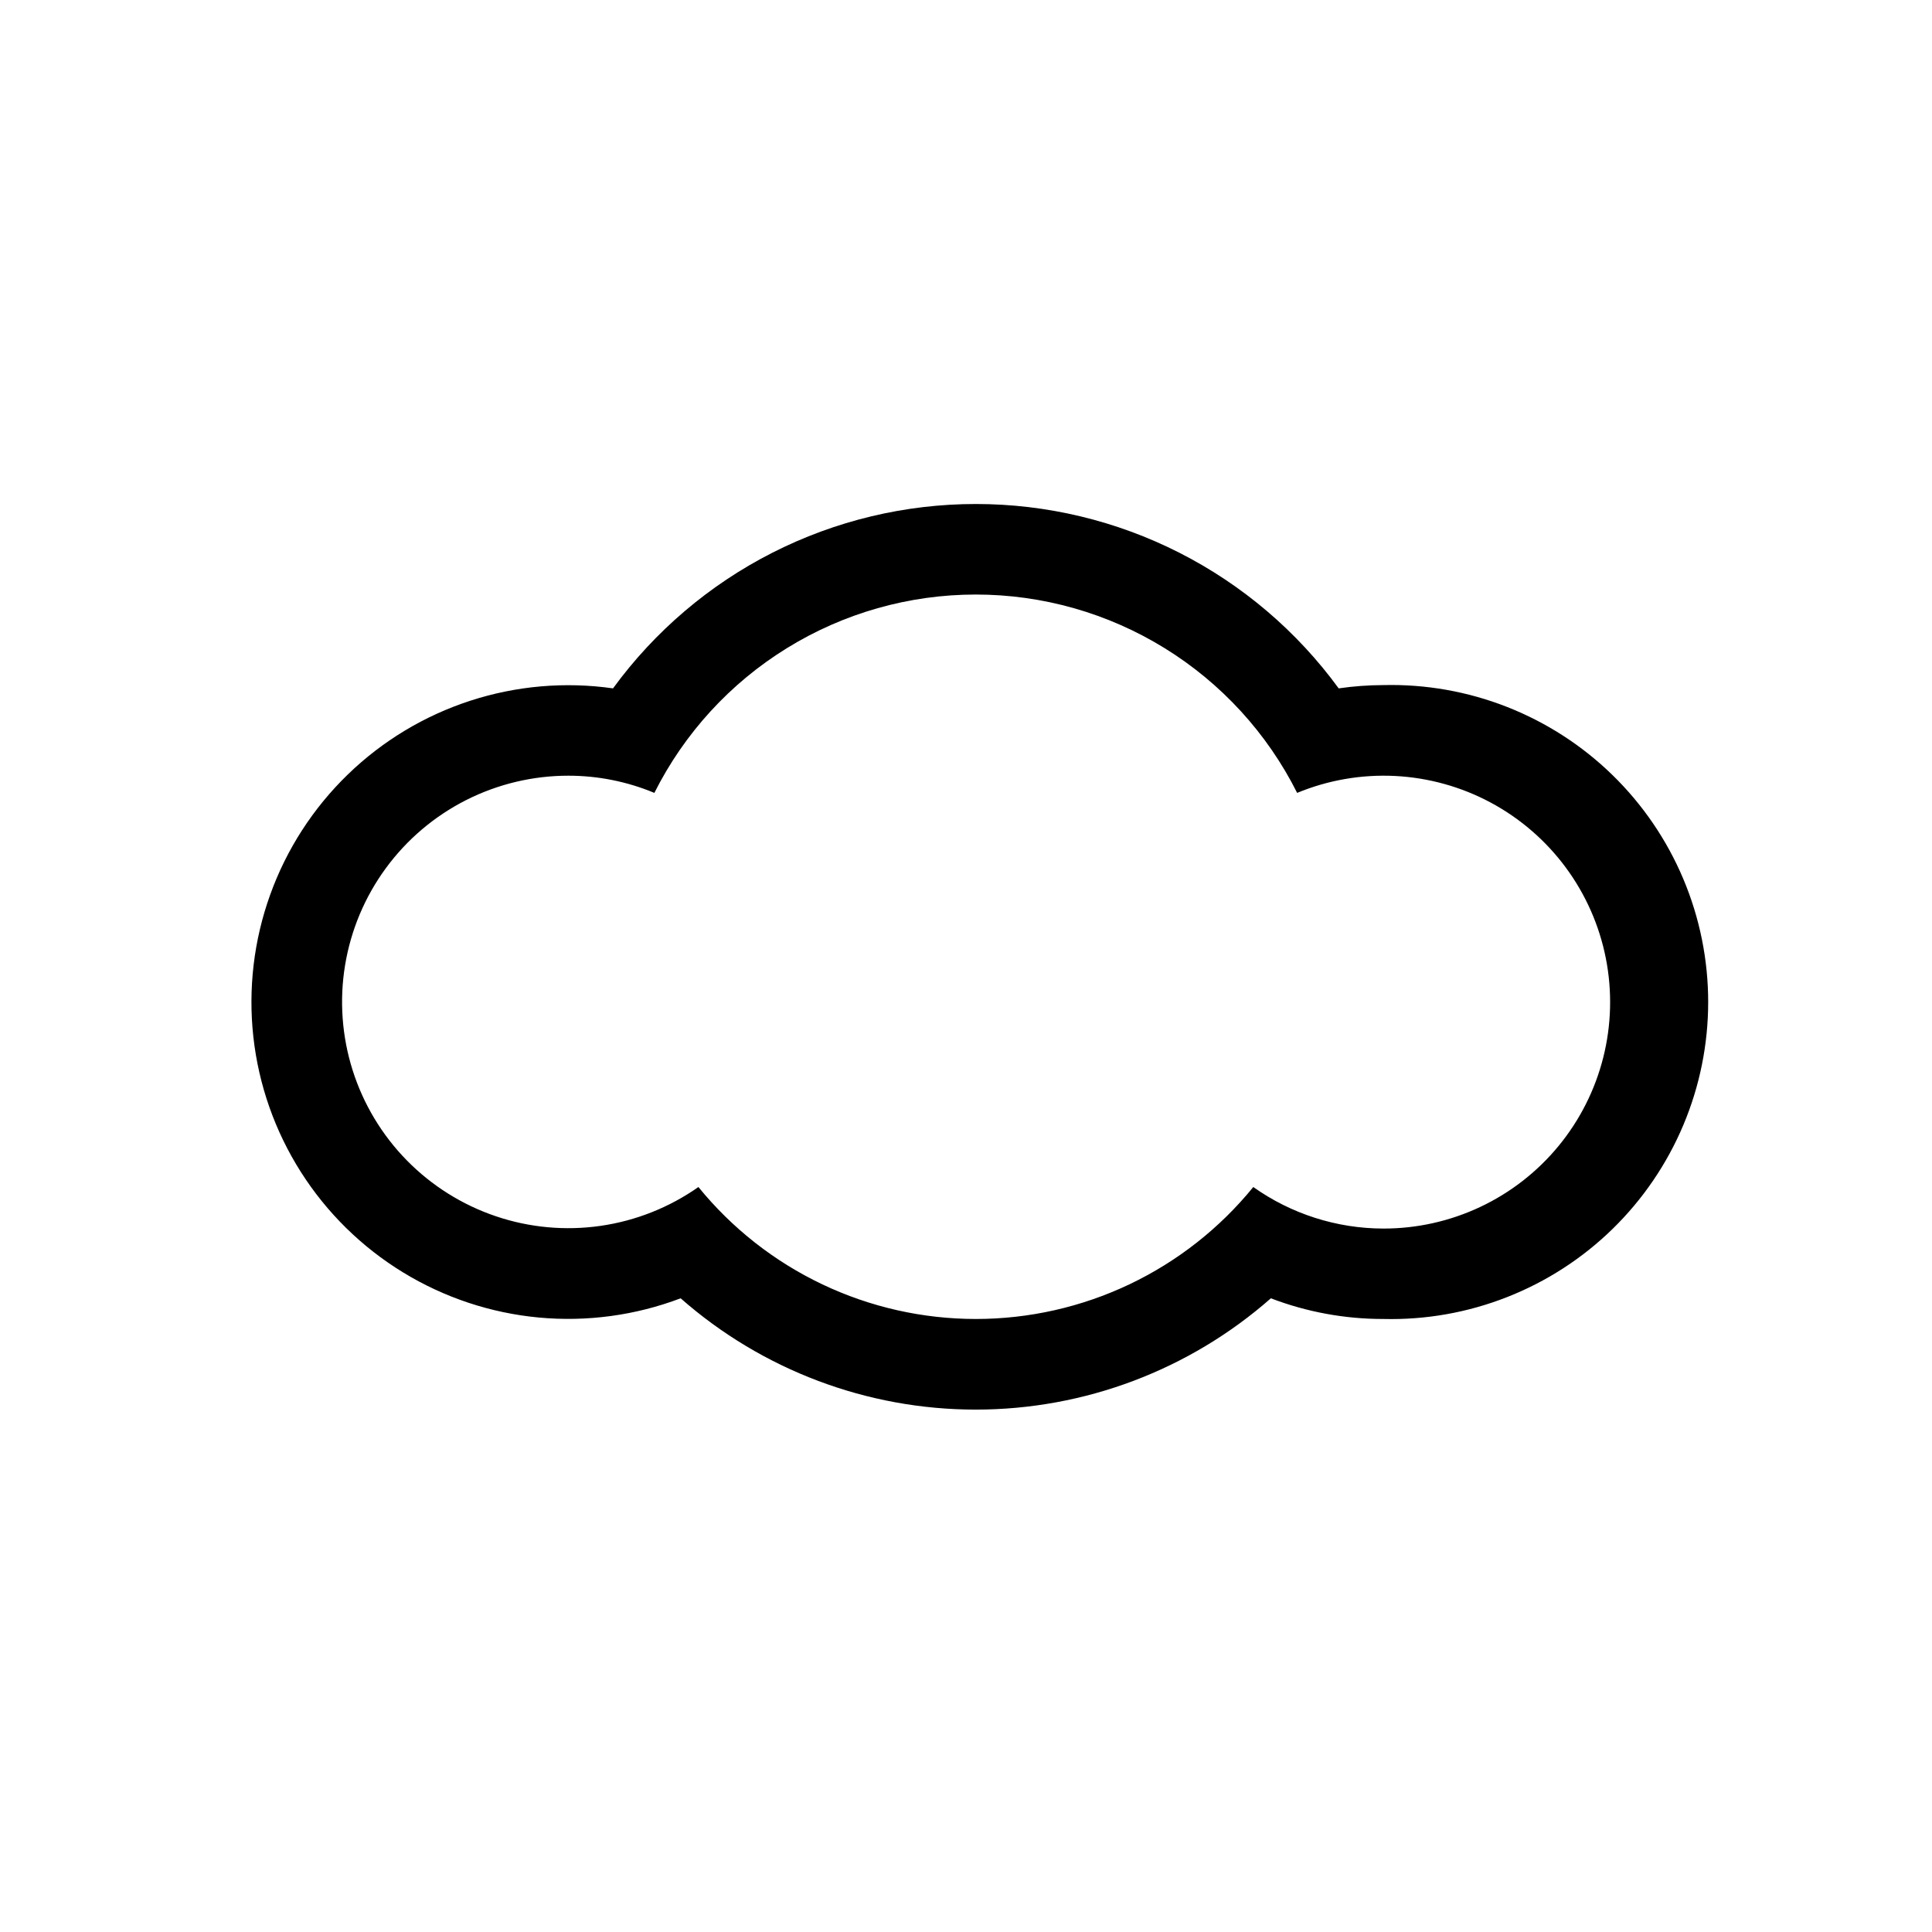 <svg width="100" height="100" viewBox="0 0 100 100" fill="none" xmlns="http://www.w3.org/2000/svg">
<path fill-rule="evenodd" clip-rule="evenodd" d="M71.6 35.46C70.827 35.462 70.055 35.519 69.29 35.63C67.132 32.673 64.306 30.268 61.043 28.609C57.779 26.951 54.171 26.087 50.51 26.087C46.849 26.087 43.241 26.951 39.977 28.609C36.714 30.268 33.888 32.673 31.73 35.63C29.253 35.277 26.728 35.495 24.348 36.268C21.968 37.041 19.797 38.348 18.001 40.089C16.204 41.831 14.829 43.96 13.983 46.315C13.136 48.669 12.839 51.186 13.114 53.673C13.39 56.16 14.231 58.55 15.573 60.662C16.915 62.774 18.723 64.551 20.857 65.856C22.992 67.162 25.397 67.962 27.888 68.195C30.379 68.427 32.891 68.087 35.23 67.2C39.452 70.913 44.882 72.961 50.505 72.961C56.128 72.961 61.558 70.913 65.78 67.2C67.638 67.91 69.611 68.273 71.6 68.27C73.788 68.324 75.966 67.94 78.003 67.139C80.041 66.339 81.898 65.14 83.465 63.611C85.031 62.082 86.277 60.255 87.127 58.238C87.977 56.221 88.415 54.054 88.415 51.865C88.415 49.676 87.977 47.509 87.127 45.492C86.277 43.474 85.031 41.648 83.465 40.119C81.898 38.59 80.041 37.391 78.003 36.59C75.966 35.79 73.788 35.406 71.6 35.46ZM71.6 63.59C69.188 63.586 66.837 62.835 64.87 61.44C63.134 63.574 60.945 65.294 58.461 66.476C55.977 67.657 53.261 68.27 50.51 68.27C47.759 68.27 45.043 67.657 42.559 66.476C40.075 65.294 37.886 63.574 36.15 61.44C34.644 62.498 32.91 63.187 31.089 63.45C29.267 63.713 27.41 63.543 25.666 62.953C23.923 62.364 22.343 61.372 21.054 60.058C19.766 58.744 18.805 57.144 18.25 55.389C17.696 53.635 17.562 51.774 17.861 49.958C18.16 48.142 18.883 46.422 19.971 44.938C21.059 43.453 22.482 42.246 24.123 41.414C25.765 40.583 27.58 40.149 29.42 40.15C30.948 40.15 32.46 40.452 33.87 41.04C35.418 37.954 37.793 35.36 40.731 33.547C43.669 31.733 47.053 30.773 50.505 30.773C53.957 30.773 57.341 31.733 60.279 33.547C63.217 35.36 65.592 37.954 67.14 41.04C68.742 40.377 70.471 40.078 72.202 40.164C73.934 40.251 75.624 40.72 77.153 41.538C78.681 42.357 80.009 43.504 81.04 44.897C82.071 46.291 82.781 47.895 83.117 49.596C83.454 51.297 83.408 53.051 82.985 54.732C82.562 56.413 81.771 57.979 80.669 59.318C79.568 60.656 78.183 61.734 76.615 62.472C75.046 63.211 73.334 63.593 71.6 63.59Z" fill="#000000"/>
</svg>
